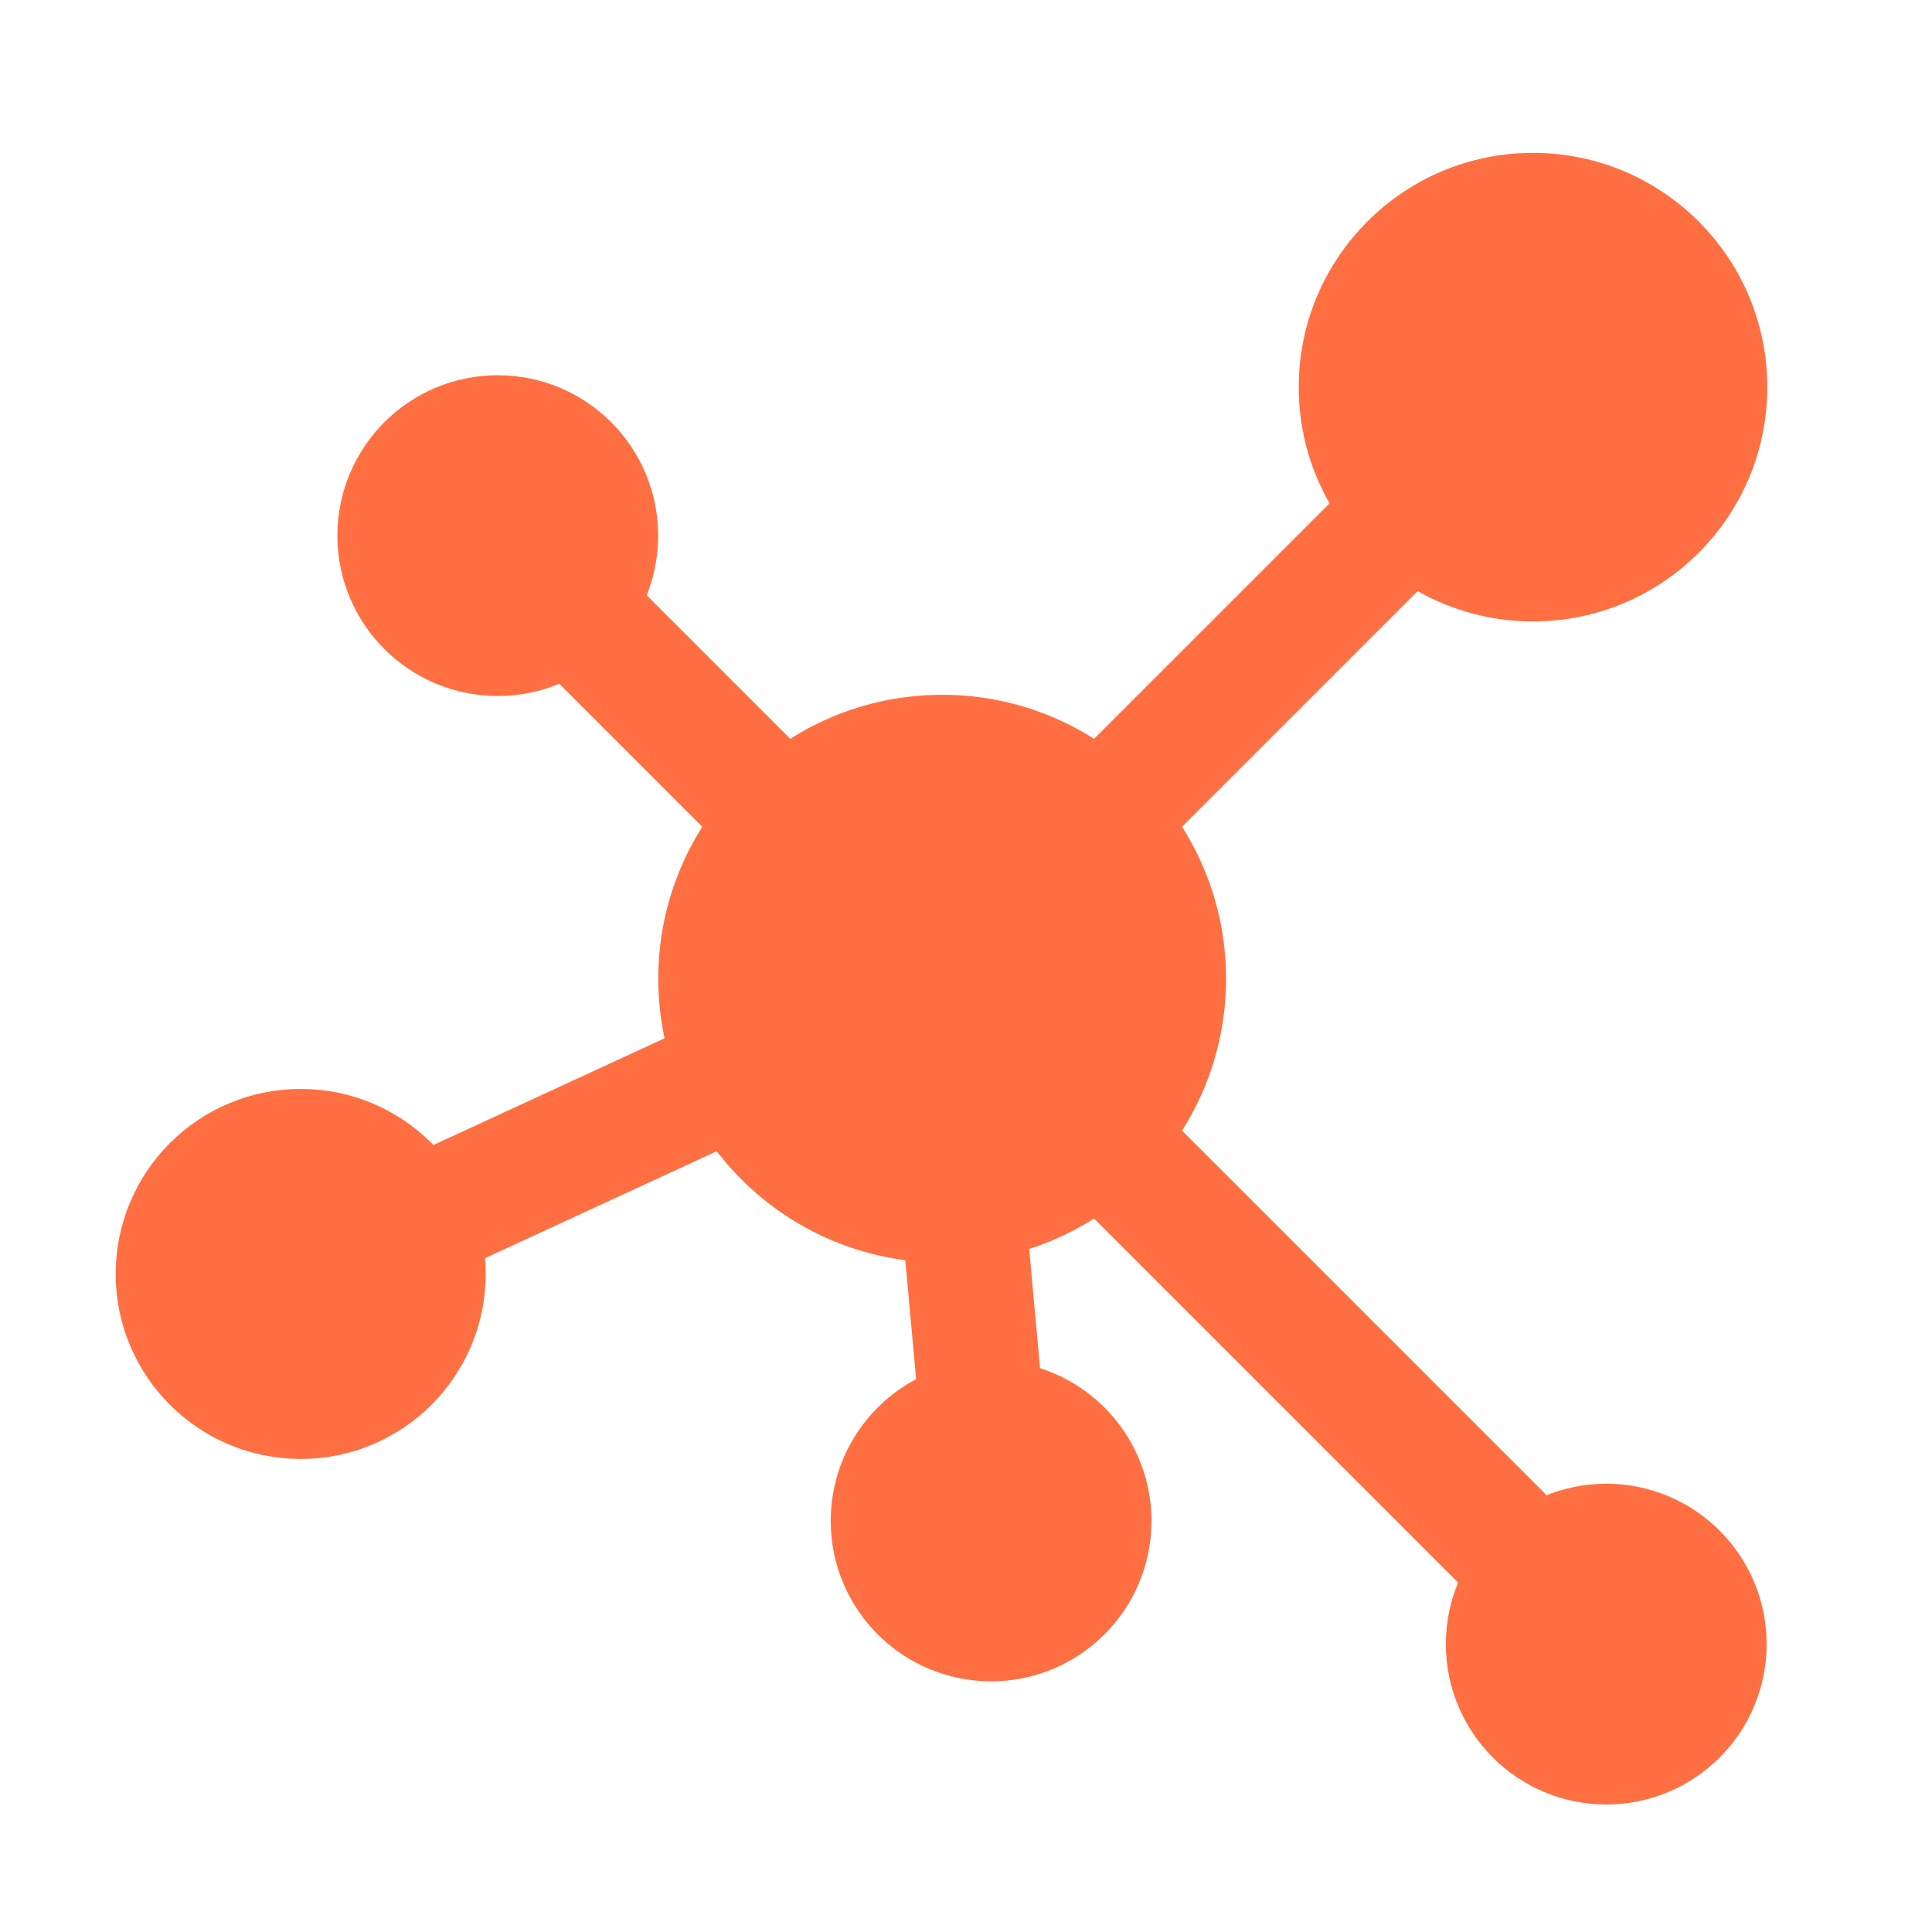 <?xml version="1.0" encoding="utf-8"?>
<svg style="isolation:isolate" viewBox="66.993 897.484 32 32" version="1.1" id="svg11" width="32" height="32" xmlns="http://www.w3.org/2000/svg">
  <defs id="defs15"/>
  <g id="SVGRepo_iconCarrier" transform="matrix(0.051, 0, 0, 0.051, 69.531, 900.638)">
    <g>
      <g>
        <g>
          <path style="fill: rgb(255, 111, 65); stroke: rgb(255, 111, 65); stroke-width: 24.39px;" d="M84.516,343.25c-3.023,0-5.922-1.719-7.273-4.648c-1.852-4.008-0.102-8.766,3.914-10.617 l106.352-49.086c4.023-1.852,8.766-0.094,10.617,3.914s0.102,8.766-3.914,10.617L87.859,342.516 C86.773,343.016,85.633,343.25,84.516,343.25z"/>
        </g>
      </g>
      <g>
        <g>
          <path style="fill: rgb(255, 111, 65); stroke: rgb(255, 111, 65); stroke-width: 24.39px;" d="M205.305,213.086c-2.047,0-4.094-0.781-5.656-2.344l-70.461-70.461 c-3.125-3.125-3.125-8.188,0-11.313s8.188-3.125,11.312,0l70.461,70.461c3.125,3.125,3.125,8.187,0,11.312 C209.398,212.305,207.351,213.086,205.305,213.086z"/>
        </g>
      </g>
      <g>
        <g>
          <path style="fill: rgb(255, 111, 65); stroke: rgb(255, 111, 65); stroke-width: 24.39px;" d="M307.133,213.086c-2.047,0-4.094-0.781-5.656-2.344c-3.125-3.125-3.125-8.188,0-11.312 L402.969,97.945c3.125-3.125,8.188-3.125,11.313,0s3.125,8.187,0,11.312L312.789,210.742 C311.226,212.305,309.18,213.086,307.133,213.086z"/>
        </g>
      </g>
      <g>
        <g>
          <path style="fill: rgb(255, 111, 65); stroke: rgb(255, 111, 65); stroke-width: 24.39px;" d="M449.594,457.375c-2.047,0-4.094-0.781-5.656-2.344L301.469,312.562 c-3.125-3.125-3.125-8.187,0-11.312s8.188-3.125,11.312,0L455.25,443.719c3.125,3.125,3.125,8.188,0,11.313 C453.687,456.594,451.64,457.375,449.594,457.375z"/>
        </g>
      </g>
      <g>
        <g>
          <path style="fill: rgb(255, 111, 65); stroke: rgb(255, 111, 65); stroke-width: 24.39px;" d="M269.305,408c-4.094,0-7.578-3.125-7.961-7.273l-6.578-72.305 c-0.398-4.398,2.844-8.297,7.242-8.695c4.477-0.383,8.289,2.852,8.695,7.242l6.578,72.305c0.398,4.398-2.844,8.297-7.242,8.695 C269.789,407.992,269.547,408,269.305,408z"/>
        </g>
      </g>
      <g>
        <circle style="fill: rgb(255, 111, 65); stroke: rgb(255, 111, 65); stroke-width: 24.39px;" cx="256.219" cy="256" r="80"/>
      </g>
      <g>
        <circle style="fill: rgb(255, 111, 65); stroke: rgb(255, 111, 65); stroke-width: 24.39px;" cx="276" cy="236" r="28"/>
      </g>
      <g>
        <circle style="fill: rgb(255, 111, 65); stroke: rgb(255, 111, 65); stroke-width: 24.39px;" cx="47.89" cy="351.89" r="47.89"/>
      </g>
      <g>
        <circle style="fill: rgb(255, 111, 65); stroke: rgb(255, 111, 65); stroke-width: 24.39px;" cx="59.732" cy="339.918" r="16.762"/>
      </g>
      <g>
        <circle style="fill: rgb(255, 111, 65); stroke: rgb(255, 111, 65); stroke-width: 24.39px;" cx="448.109" cy="63.89" r="63.89"/>
      </g>
      <g>
        <circle style="fill: rgb(255, 111, 65); stroke: rgb(255, 111, 65); stroke-width: 24.39px;" cx="463.907" cy="47.918" r="22.362"/>
      </g>
      <g>
        <circle style="fill: rgb(255, 111, 65); stroke: rgb(255, 111, 65); stroke-width: 24.39px;" cx="111.89" cy="112.11" r="39.89"/>
      </g>
      <g>
        <circle style="fill: rgb(255, 111, 65); stroke: rgb(255, 111, 65); stroke-width: 24.39px;" cx="121.754" cy="102.137" r="13.962"/>
      </g>
      <g>
        <circle style="fill: rgb(255, 111, 65); stroke: rgb(255, 111, 65); stroke-width: 24.39px;" cx="471.89" cy="472.109" r="39.89"/>
      </g>
      <g>
        <circle style="fill: rgb(255, 111, 65); stroke: rgb(255, 111, 65); stroke-width: 24.39px;" cx="481.754" cy="462.137" r="13.962"/>
      </g>
      <g>
        <circle style="fill: rgb(255, 111, 65); stroke: rgb(255, 111, 65); stroke-width: 24.39px;" cx="272.109" cy="432.109" r="39.89"/>
      </g>
      <g>
        <circle style="fill: rgb(255, 111, 65); stroke: rgb(255, 111, 65); stroke-width: 24.39px;" cx="281.973" cy="422.137" r="13.962"/>
      </g>
    </g>
  </g>
</svg>